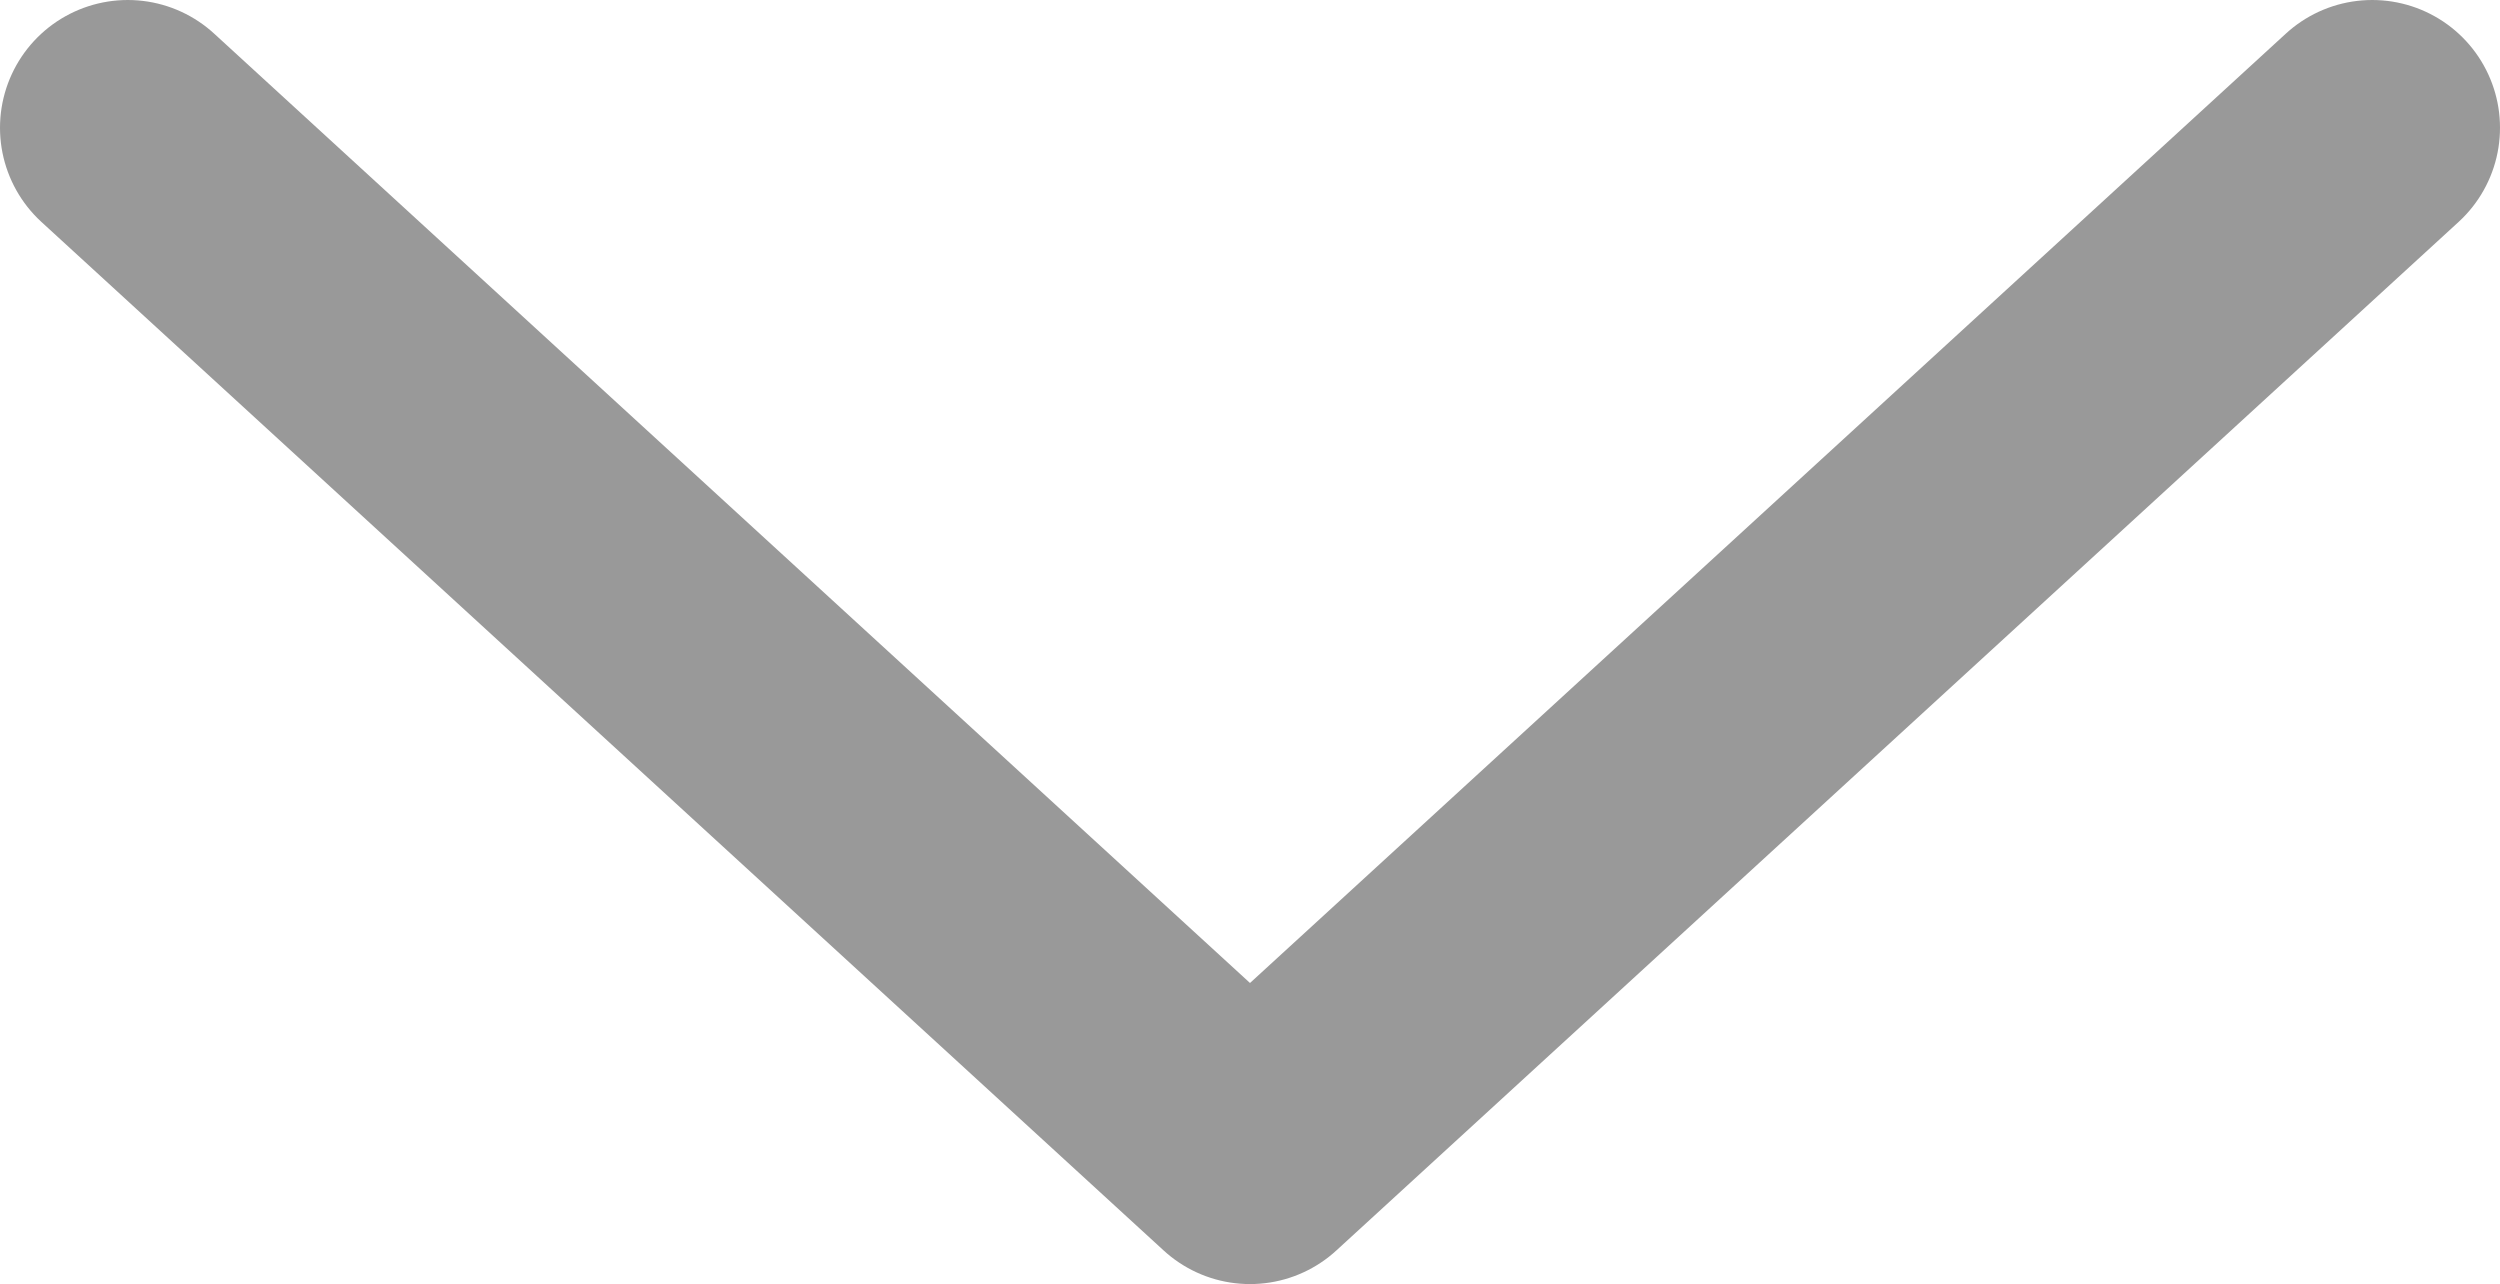 <?xml version="1.0" encoding="UTF-8"?>
<svg id="_Слой_2" data-name="Слой 2" xmlns="http://www.w3.org/2000/svg" width="58.7" height="30.15" viewBox="0 0 58.7 30.15">
  <defs>
    <style>
      .cls-1 {
        fill: none;
        stroke: #999;
        stroke-linecap: round;
        stroke-linejoin: round;
        stroke-width: 6px;
      }
    </style>
  </defs>
  <g id="arrow-down">
    <polyline class="cls-1" points="3 3 29.35 27.15 55.7 3"/>
  </g>
</svg>